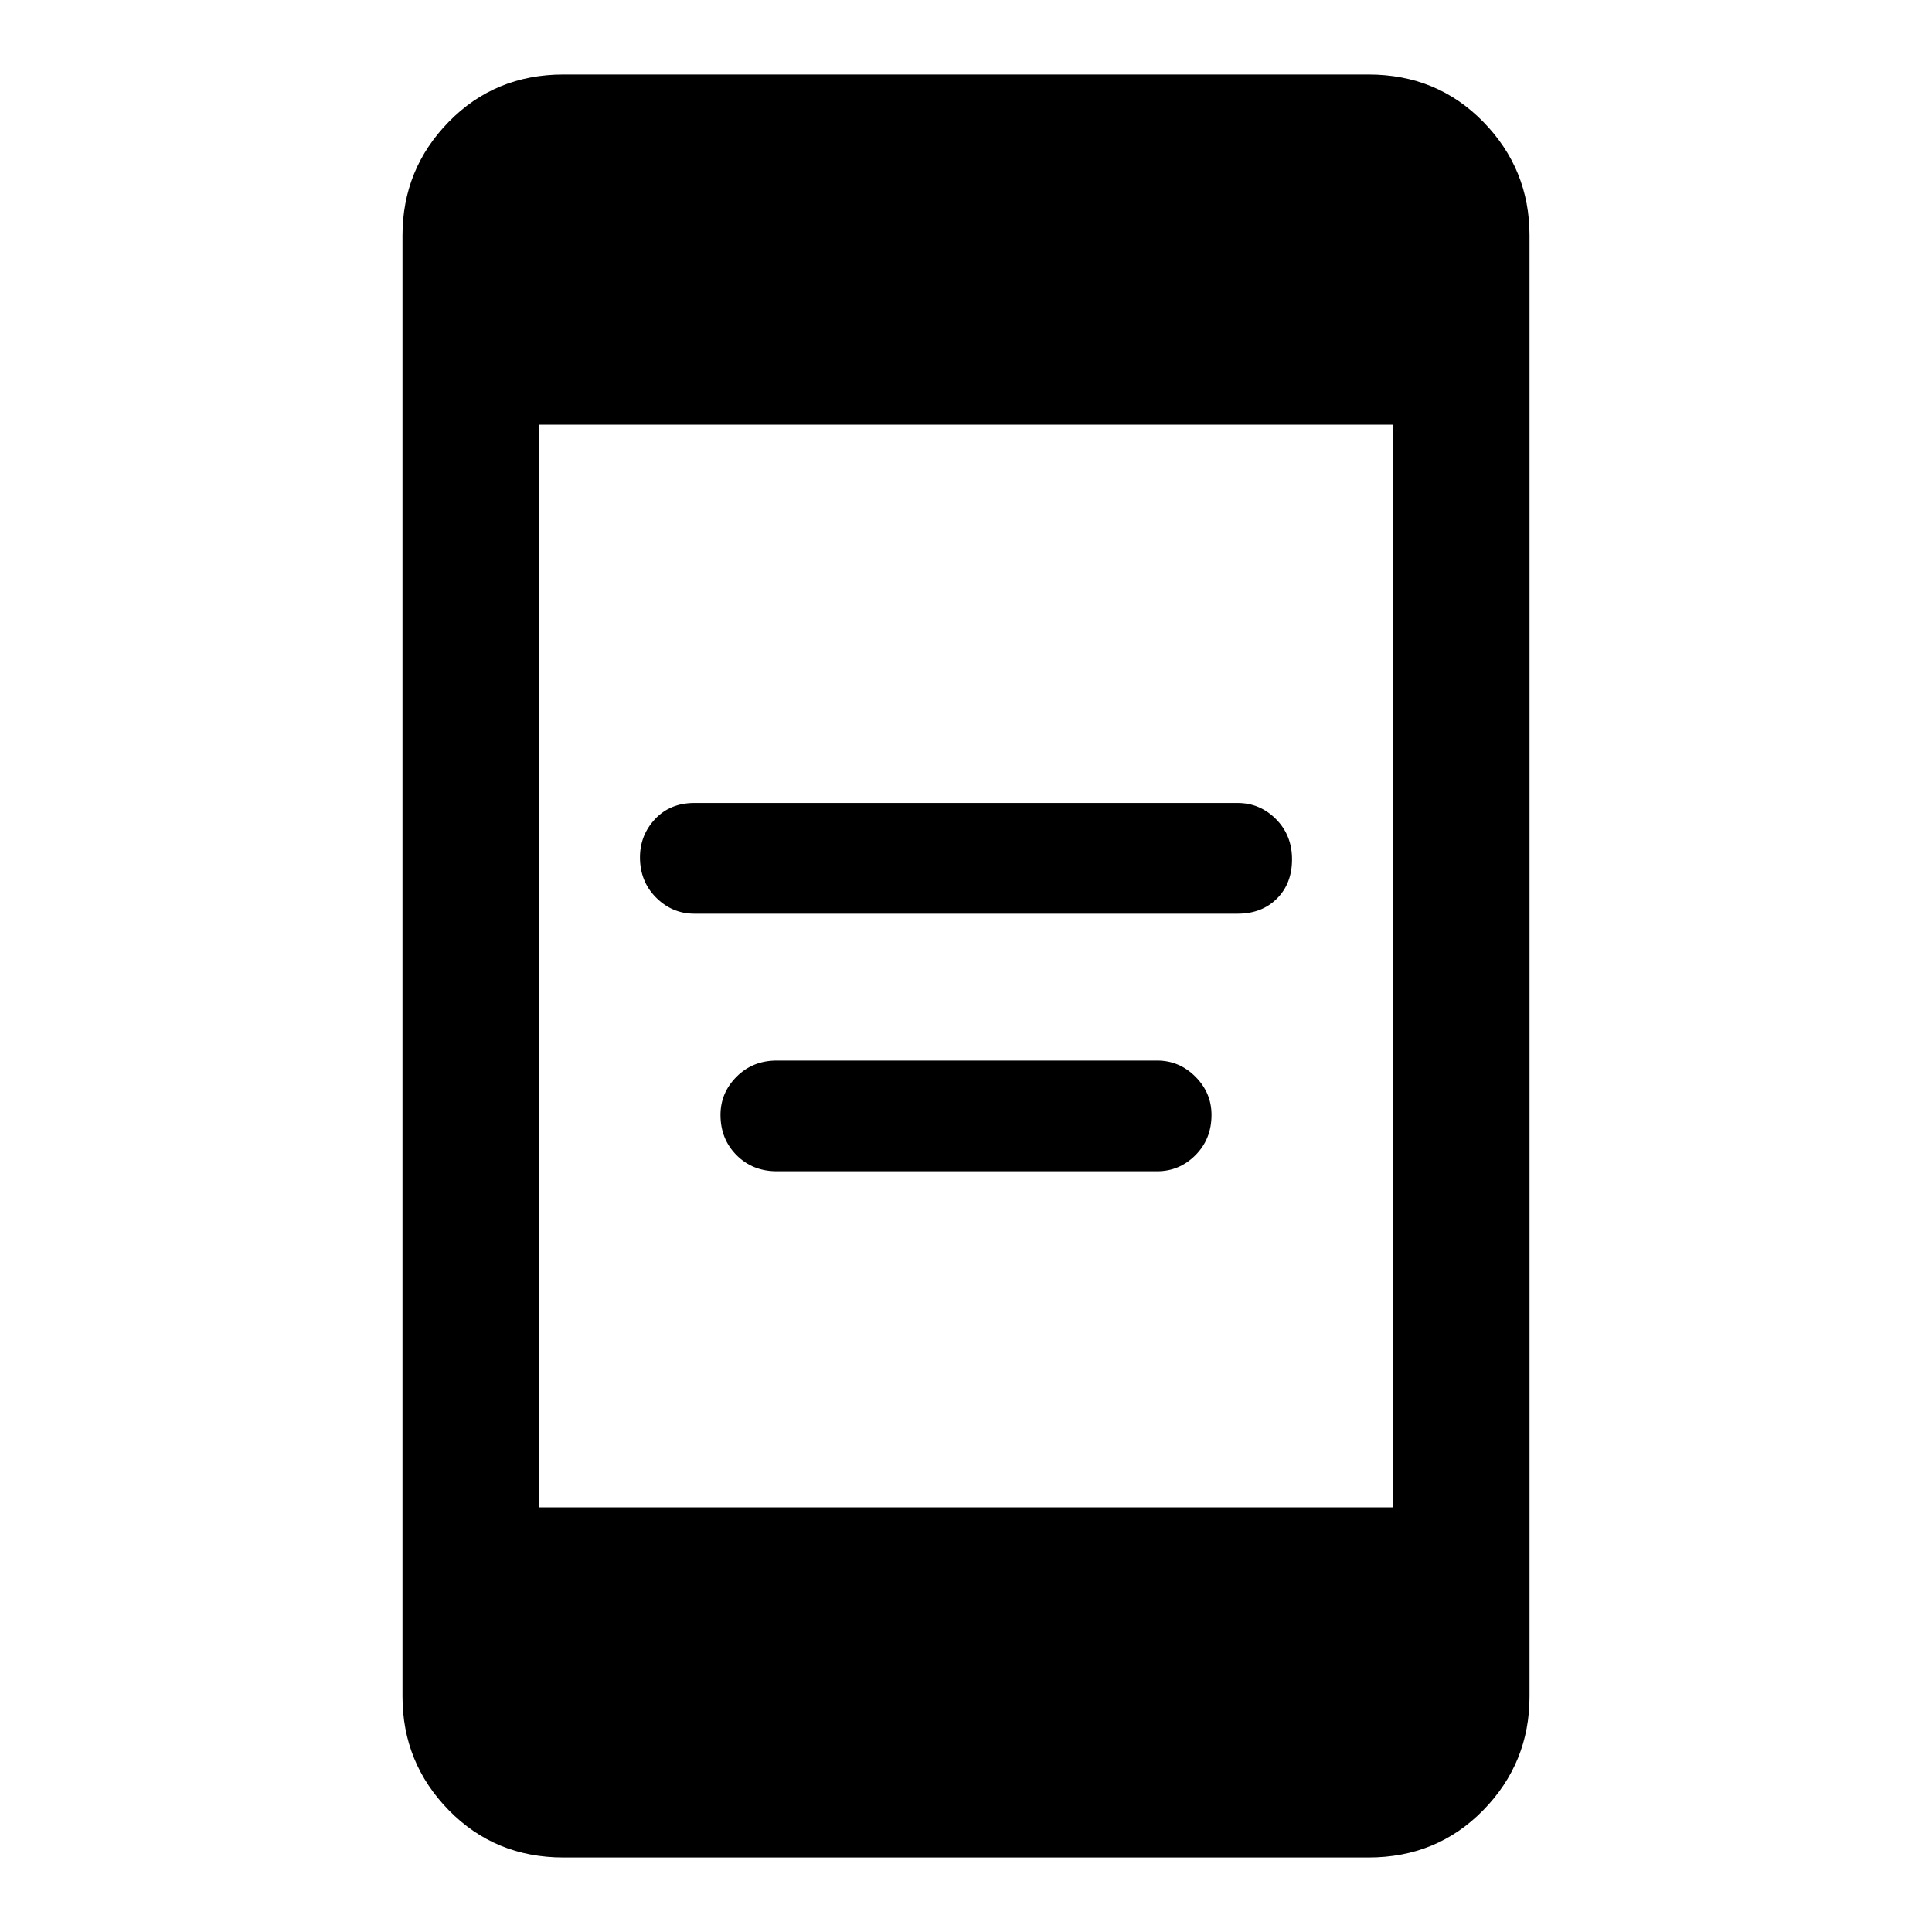 <svg xmlns="http://www.w3.org/2000/svg" height="40" width="40"><path d="M14.375 18.917Q13.917 18.917 13.583 18.583Q13.25 18.25 13.25 17.75Q13.25 17.292 13.562 16.958Q13.875 16.625 14.375 16.625H25.625Q26.083 16.625 26.417 16.958Q26.75 17.292 26.75 17.792Q26.75 18.292 26.438 18.604Q26.125 18.917 25.625 18.917ZM16.083 24.25Q15.583 24.25 15.25 23.917Q14.917 23.583 14.917 23.083Q14.917 22.625 15.25 22.292Q15.583 21.958 16.083 21.958H23.958Q24.417 21.958 24.75 22.292Q25.083 22.625 25.083 23.083Q25.083 23.583 24.75 23.917Q24.417 24.25 23.958 24.25ZM11.667 38.458Q10.25 38.458 9.292 37.479Q8.333 36.5 8.333 35.125V4.875Q8.333 3.5 9.292 2.521Q10.25 1.542 11.667 1.542H28.333Q29.75 1.542 30.708 2.521Q31.667 3.5 31.667 4.875V35.125Q31.667 36.5 30.708 37.479Q29.75 38.458 28.333 38.458ZM11.167 31.208H28.833V8.792H11.167Z"/></svg>